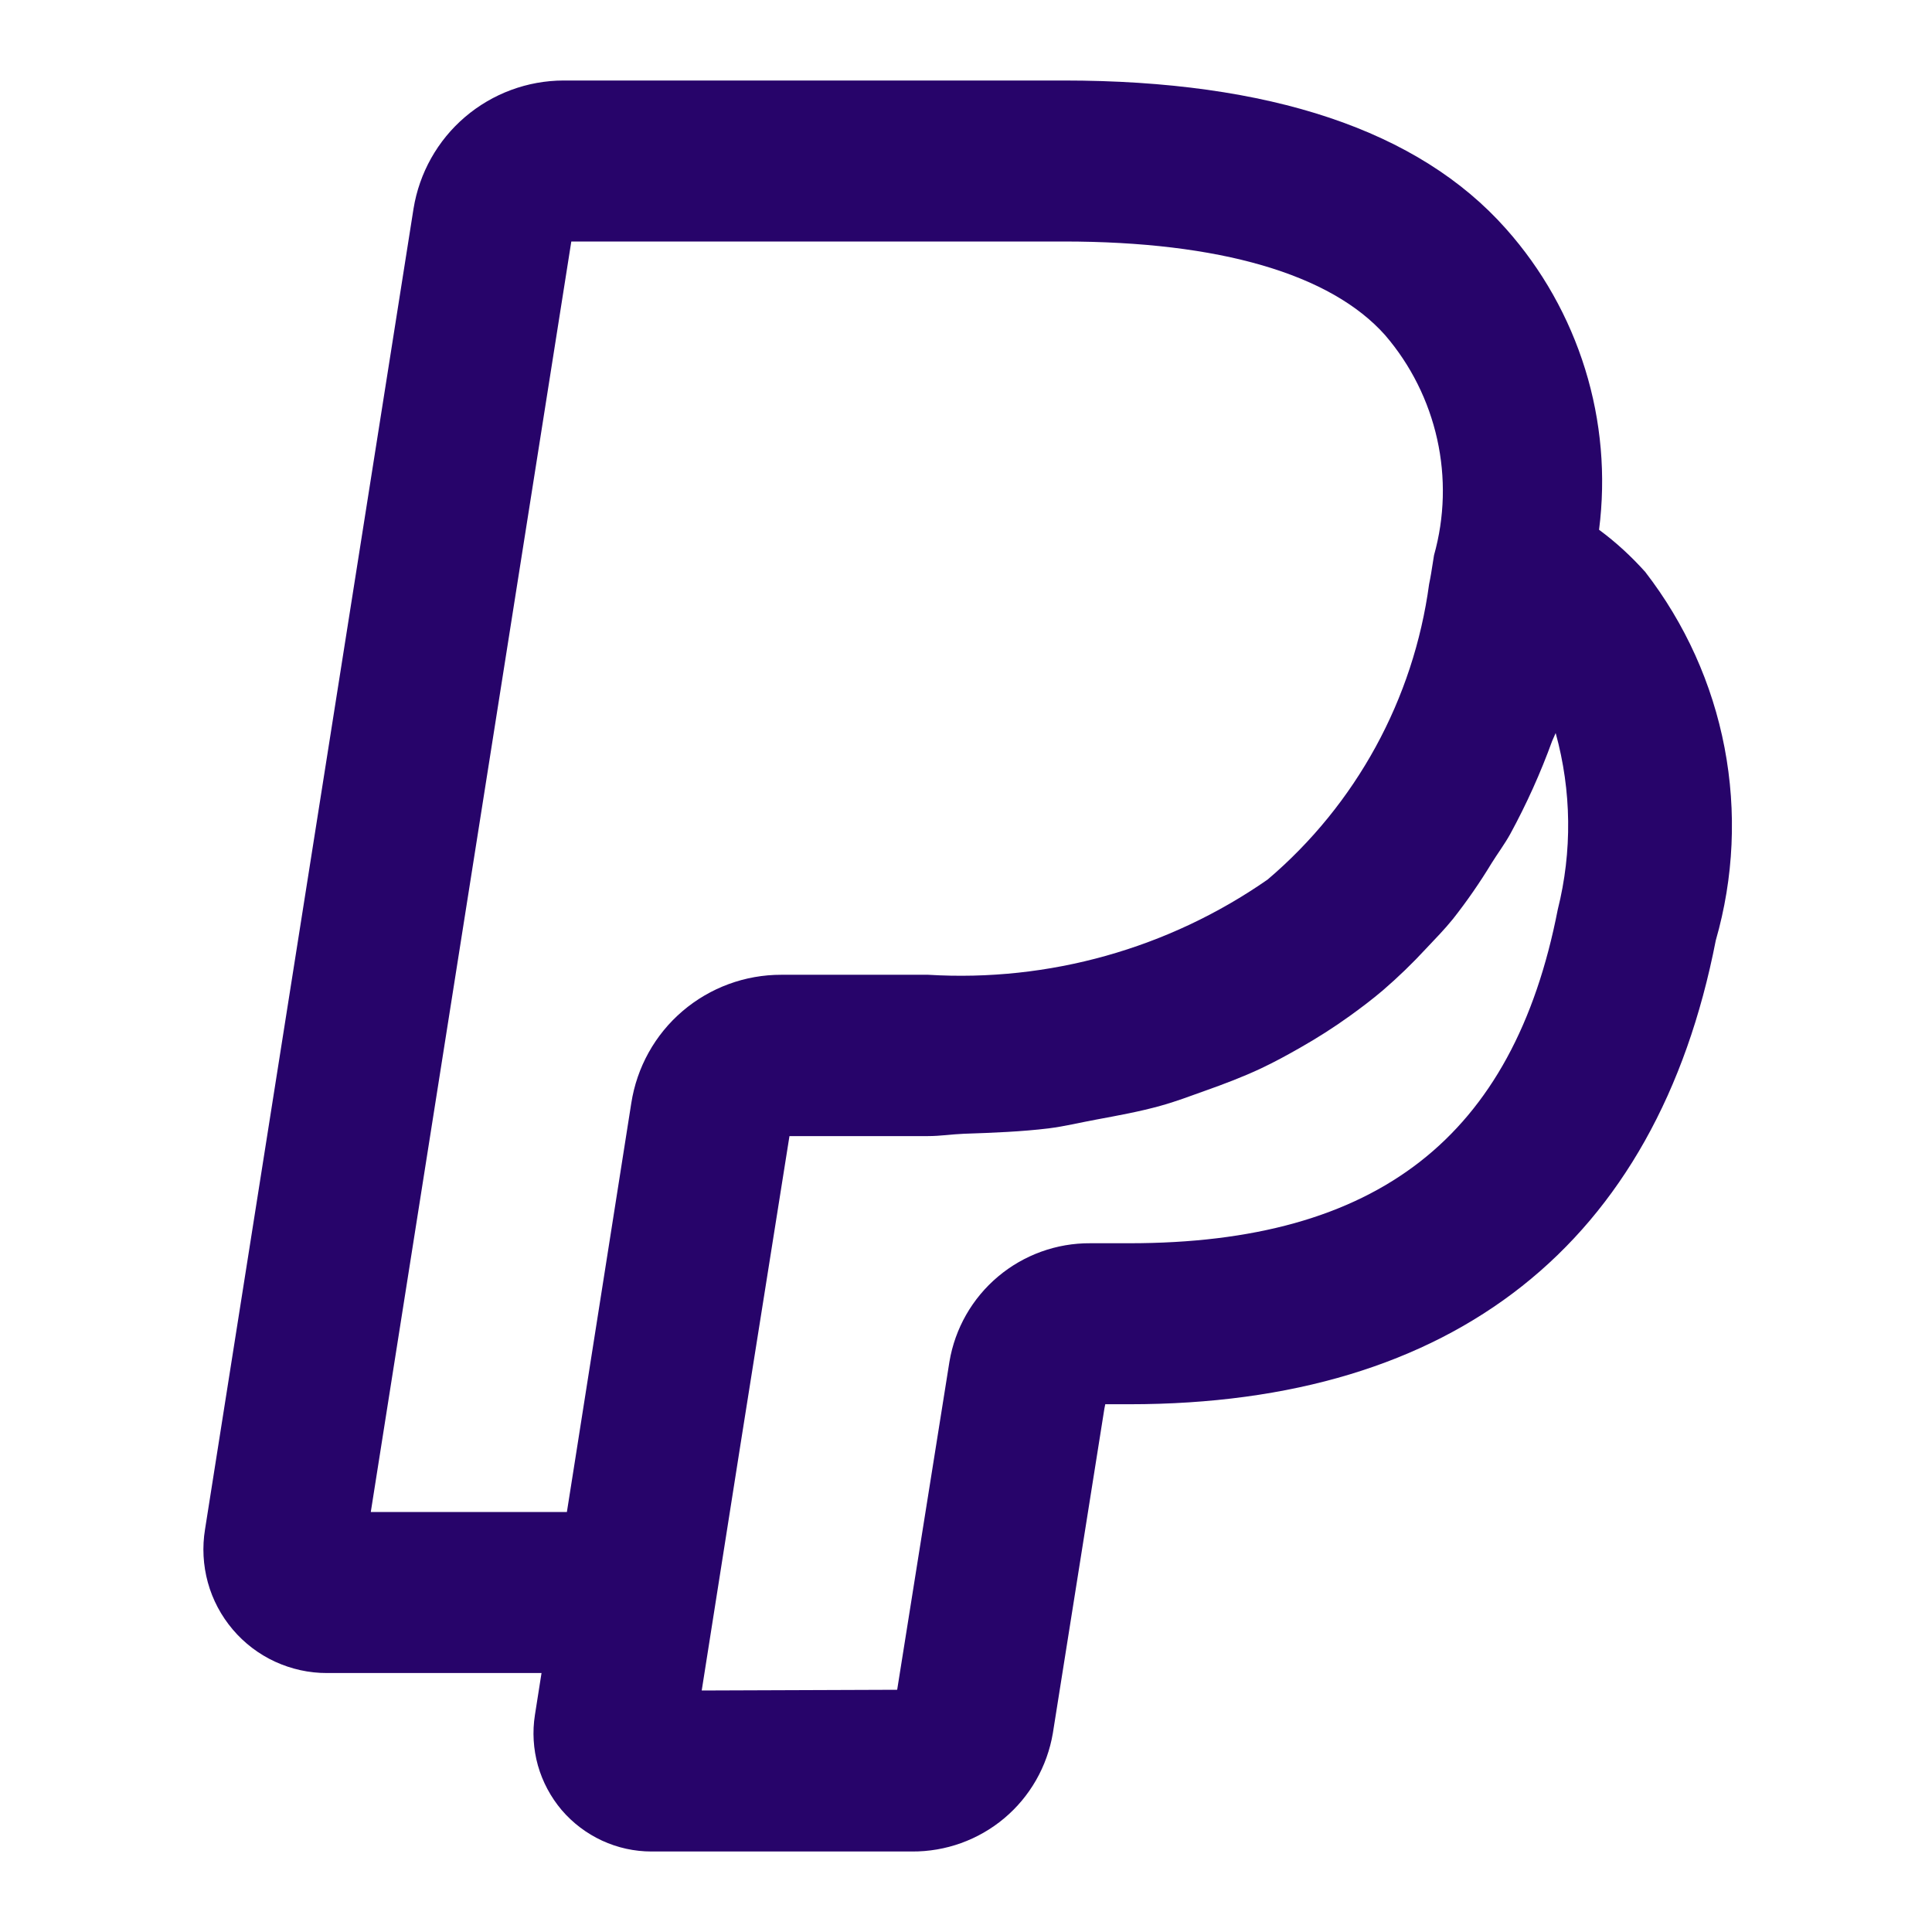 <svg width="24" height="24" viewBox="0 0 24 24" fill="none" xmlns="http://www.w3.org/2000/svg">
<path d="M20.437 7.104C20.264 6.911 20.073 6.735 19.864 6.581C19.95 5.911 19.891 5.23 19.691 4.585C19.491 3.94 19.156 3.345 18.707 2.841C17.623 1.619 15.775 1 13.214 1H7.001C6.552 1.001 6.118 1.162 5.776 1.454C5.435 1.745 5.209 2.149 5.137 2.592L2.547 18.998C2.511 19.218 2.523 19.443 2.582 19.658C2.641 19.873 2.747 20.072 2.891 20.242C3.035 20.412 3.215 20.549 3.417 20.642C3.62 20.735 3.84 20.784 4.063 20.783H6.727L6.645 21.304C6.612 21.513 6.625 21.727 6.682 21.931C6.74 22.135 6.841 22.324 6.978 22.486C7.116 22.647 7.287 22.776 7.479 22.865C7.672 22.954 7.881 23 8.093 23H11.328C11.747 23.003 12.153 22.857 12.474 22.588C12.795 22.319 13.009 21.944 13.079 21.53L13.719 17.499L13.73 17.444H14.029C18.061 17.444 20.58 15.451 21.314 11.682C21.538 10.903 21.575 10.084 21.423 9.288C21.271 8.493 20.933 7.745 20.437 7.104ZM7.842 13.704L7.128 18.239L7.042 18.783H4.606L7.097 3H13.214C15.15 3 16.532 3.404 17.207 4.164C17.525 4.534 17.747 4.978 17.853 5.455C17.959 5.931 17.946 6.427 17.814 6.897L17.796 7.01C17.784 7.086 17.773 7.161 17.753 7.256C17.56 8.685 16.846 9.992 15.747 10.926C14.514 11.784 13.029 12.2 11.53 12.109H9.707C9.256 12.108 8.821 12.268 8.478 12.561C8.136 12.853 7.911 13.259 7.842 13.704ZM19.351 11.299C18.8 14.127 17.109 15.444 14.029 15.444H13.545C13.126 15.441 12.719 15.588 12.398 15.858C12.077 16.128 11.863 16.503 11.794 16.917L11.145 20.991L8.717 21L9.195 17.966L9.807 14.113H11.526C11.683 14.113 11.821 14.09 11.974 14.084C12.333 14.072 12.691 14.058 13.027 14.017C13.232 13.991 13.42 13.944 13.617 13.908C13.89 13.857 14.162 13.808 14.418 13.736C14.608 13.684 14.786 13.615 14.967 13.551C15.207 13.466 15.442 13.377 15.665 13.272C15.833 13.193 15.993 13.105 16.151 13.015C16.362 12.895 16.567 12.765 16.764 12.623C16.906 12.521 17.046 12.415 17.179 12.302C17.367 12.14 17.547 11.966 17.716 11.783C17.829 11.663 17.944 11.546 18.049 11.416C18.223 11.195 18.383 10.964 18.529 10.723C18.605 10.601 18.69 10.488 18.761 10.36C18.963 9.989 19.137 9.603 19.281 9.206C19.29 9.182 19.302 9.162 19.311 9.138C19.315 9.127 19.321 9.118 19.325 9.106C19.523 9.823 19.532 10.578 19.351 11.299Z" fill="#27046A"/>
</svg>
